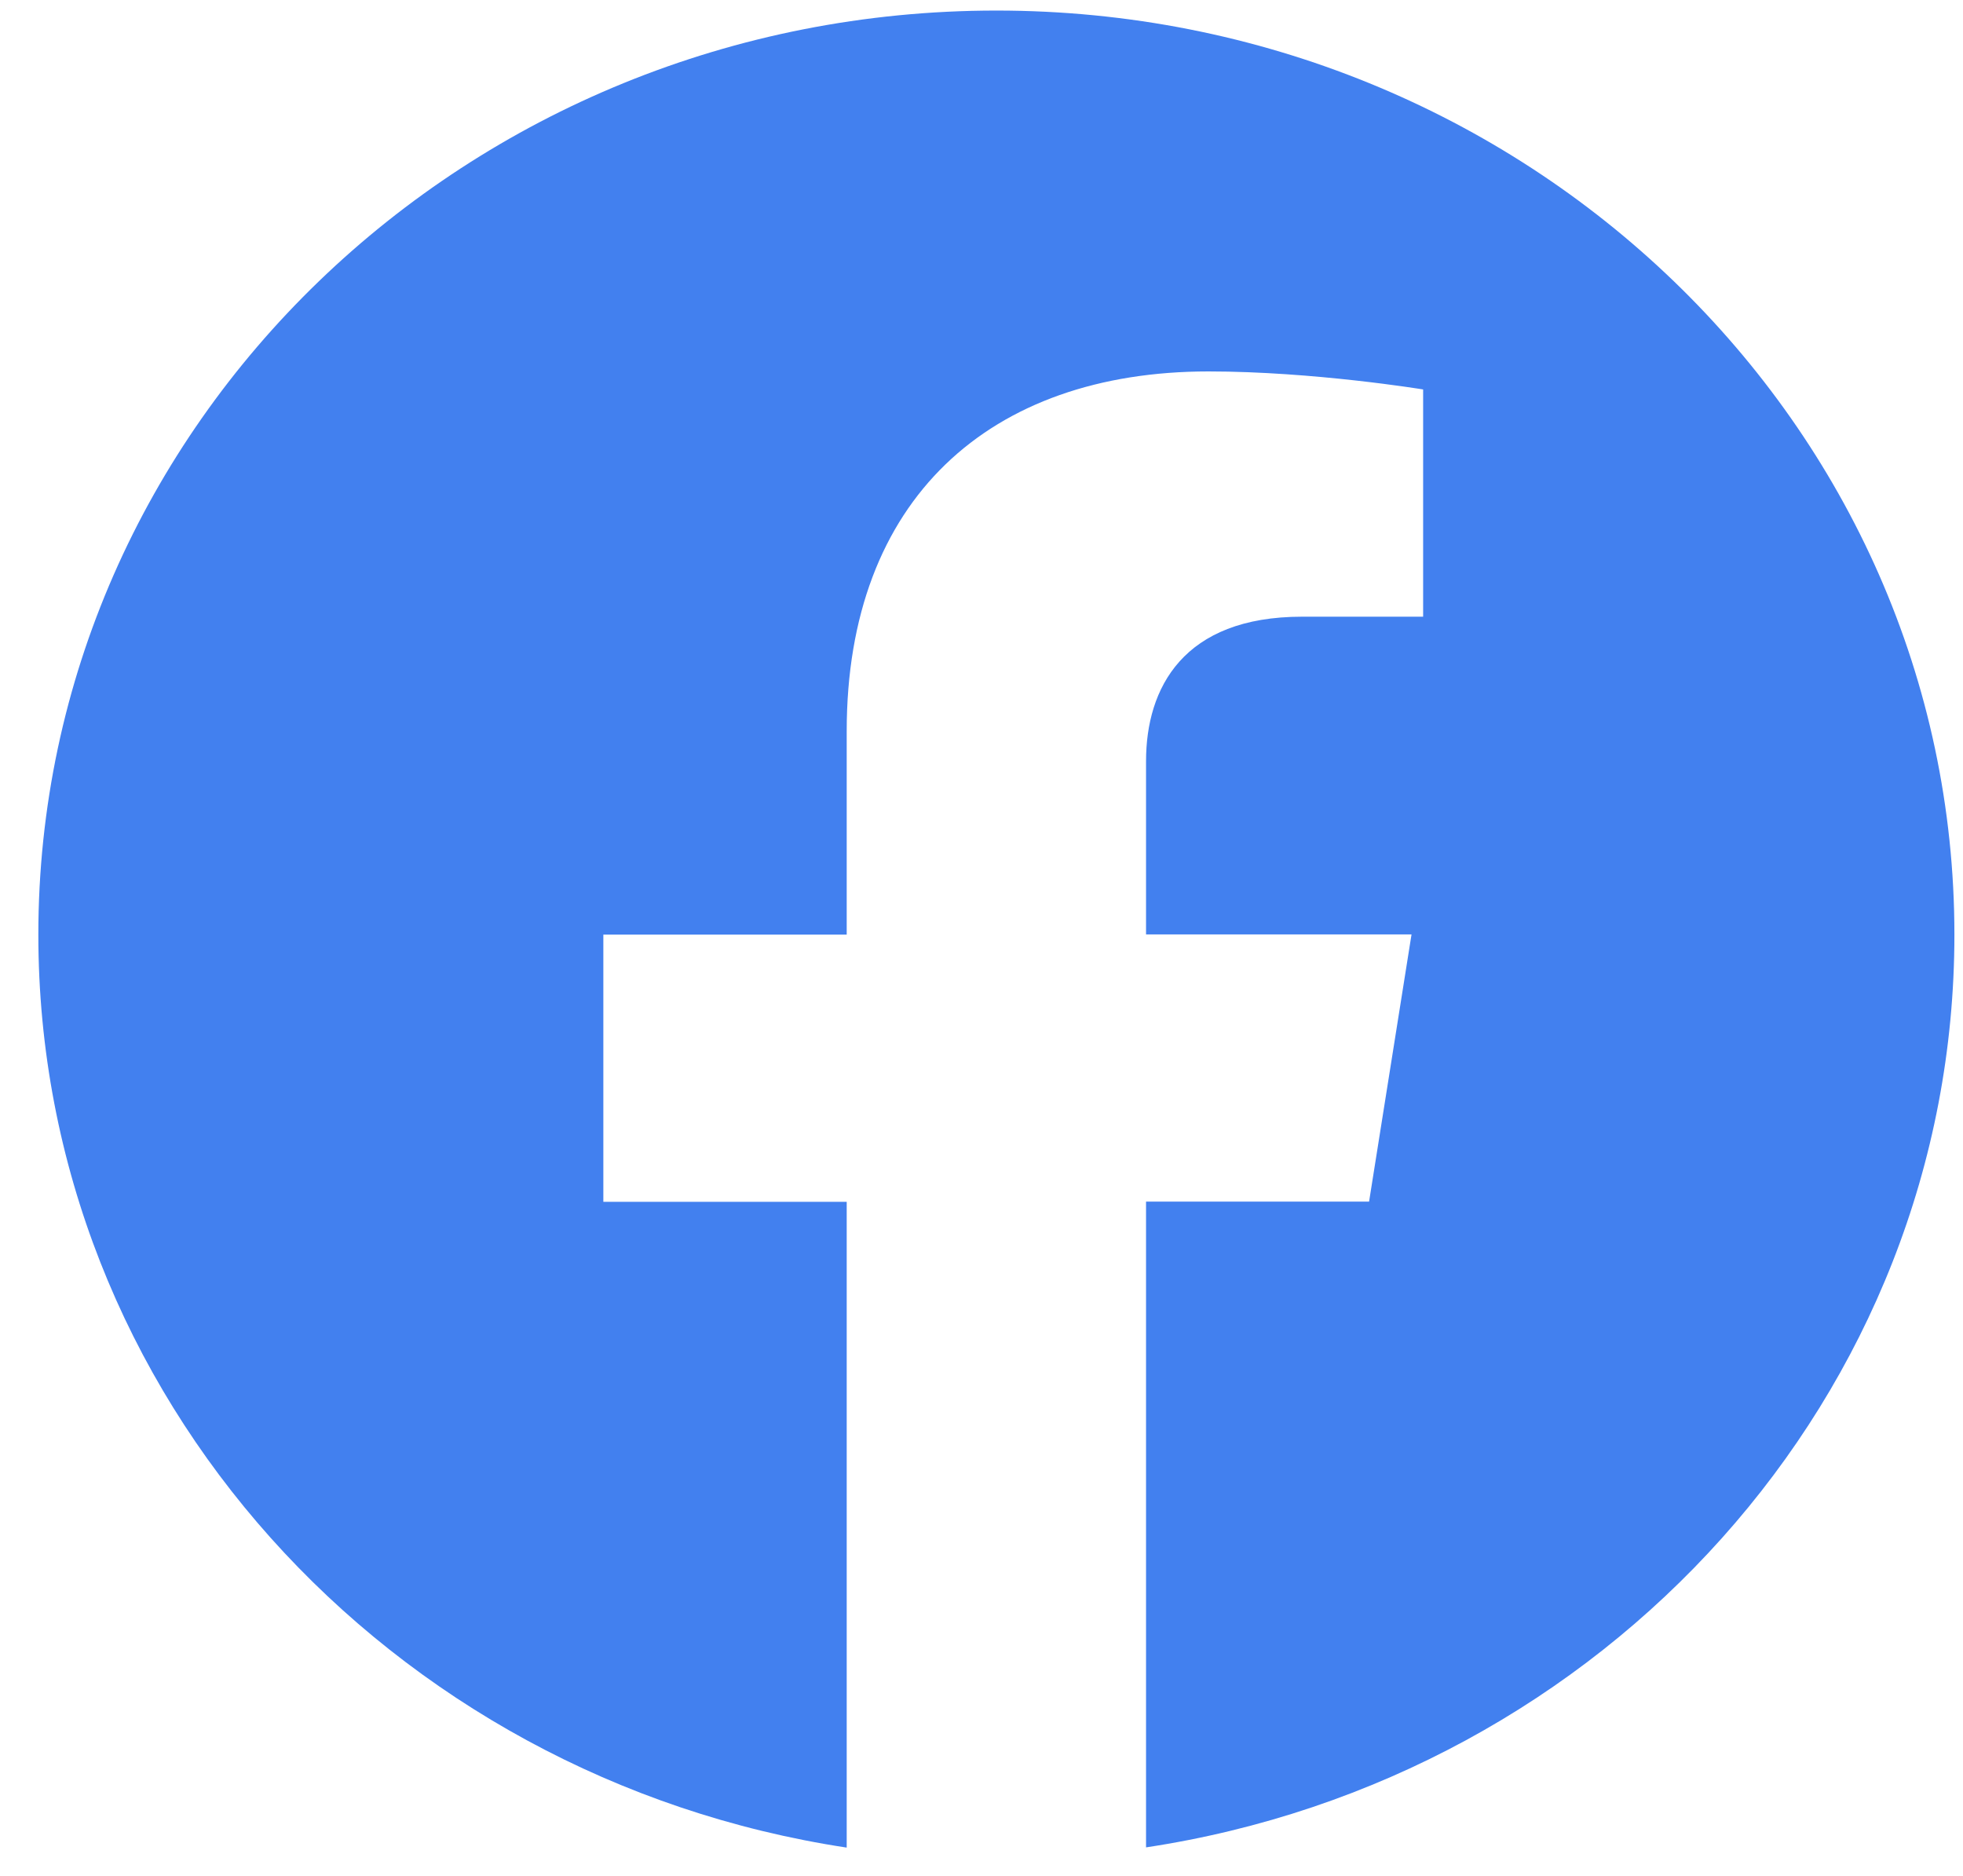 <svg width="45" height="43" viewBox="0 0 45 43" fill="none" xmlns="http://www.w3.org/2000/svg">
<path d="M22.841 0.242C10.712 0.242 0.879 9.726 0.879 21.423C0.879 31.994 8.909 40.756 19.41 42.351V27.548H13.831V21.423H19.41V16.757C19.41 11.444 22.689 8.514 27.704 8.514C30.107 8.514 32.624 8.927 32.624 8.927V14.136H29.848C27.124 14.136 26.272 15.772 26.272 17.447V21.419H32.358L31.385 27.543H26.272V42.346C36.773 40.76 44.803 31.996 44.803 21.423C44.803 9.726 34.97 0.242 22.841 0.242Z" fill="#4280EF"/>
</svg>

